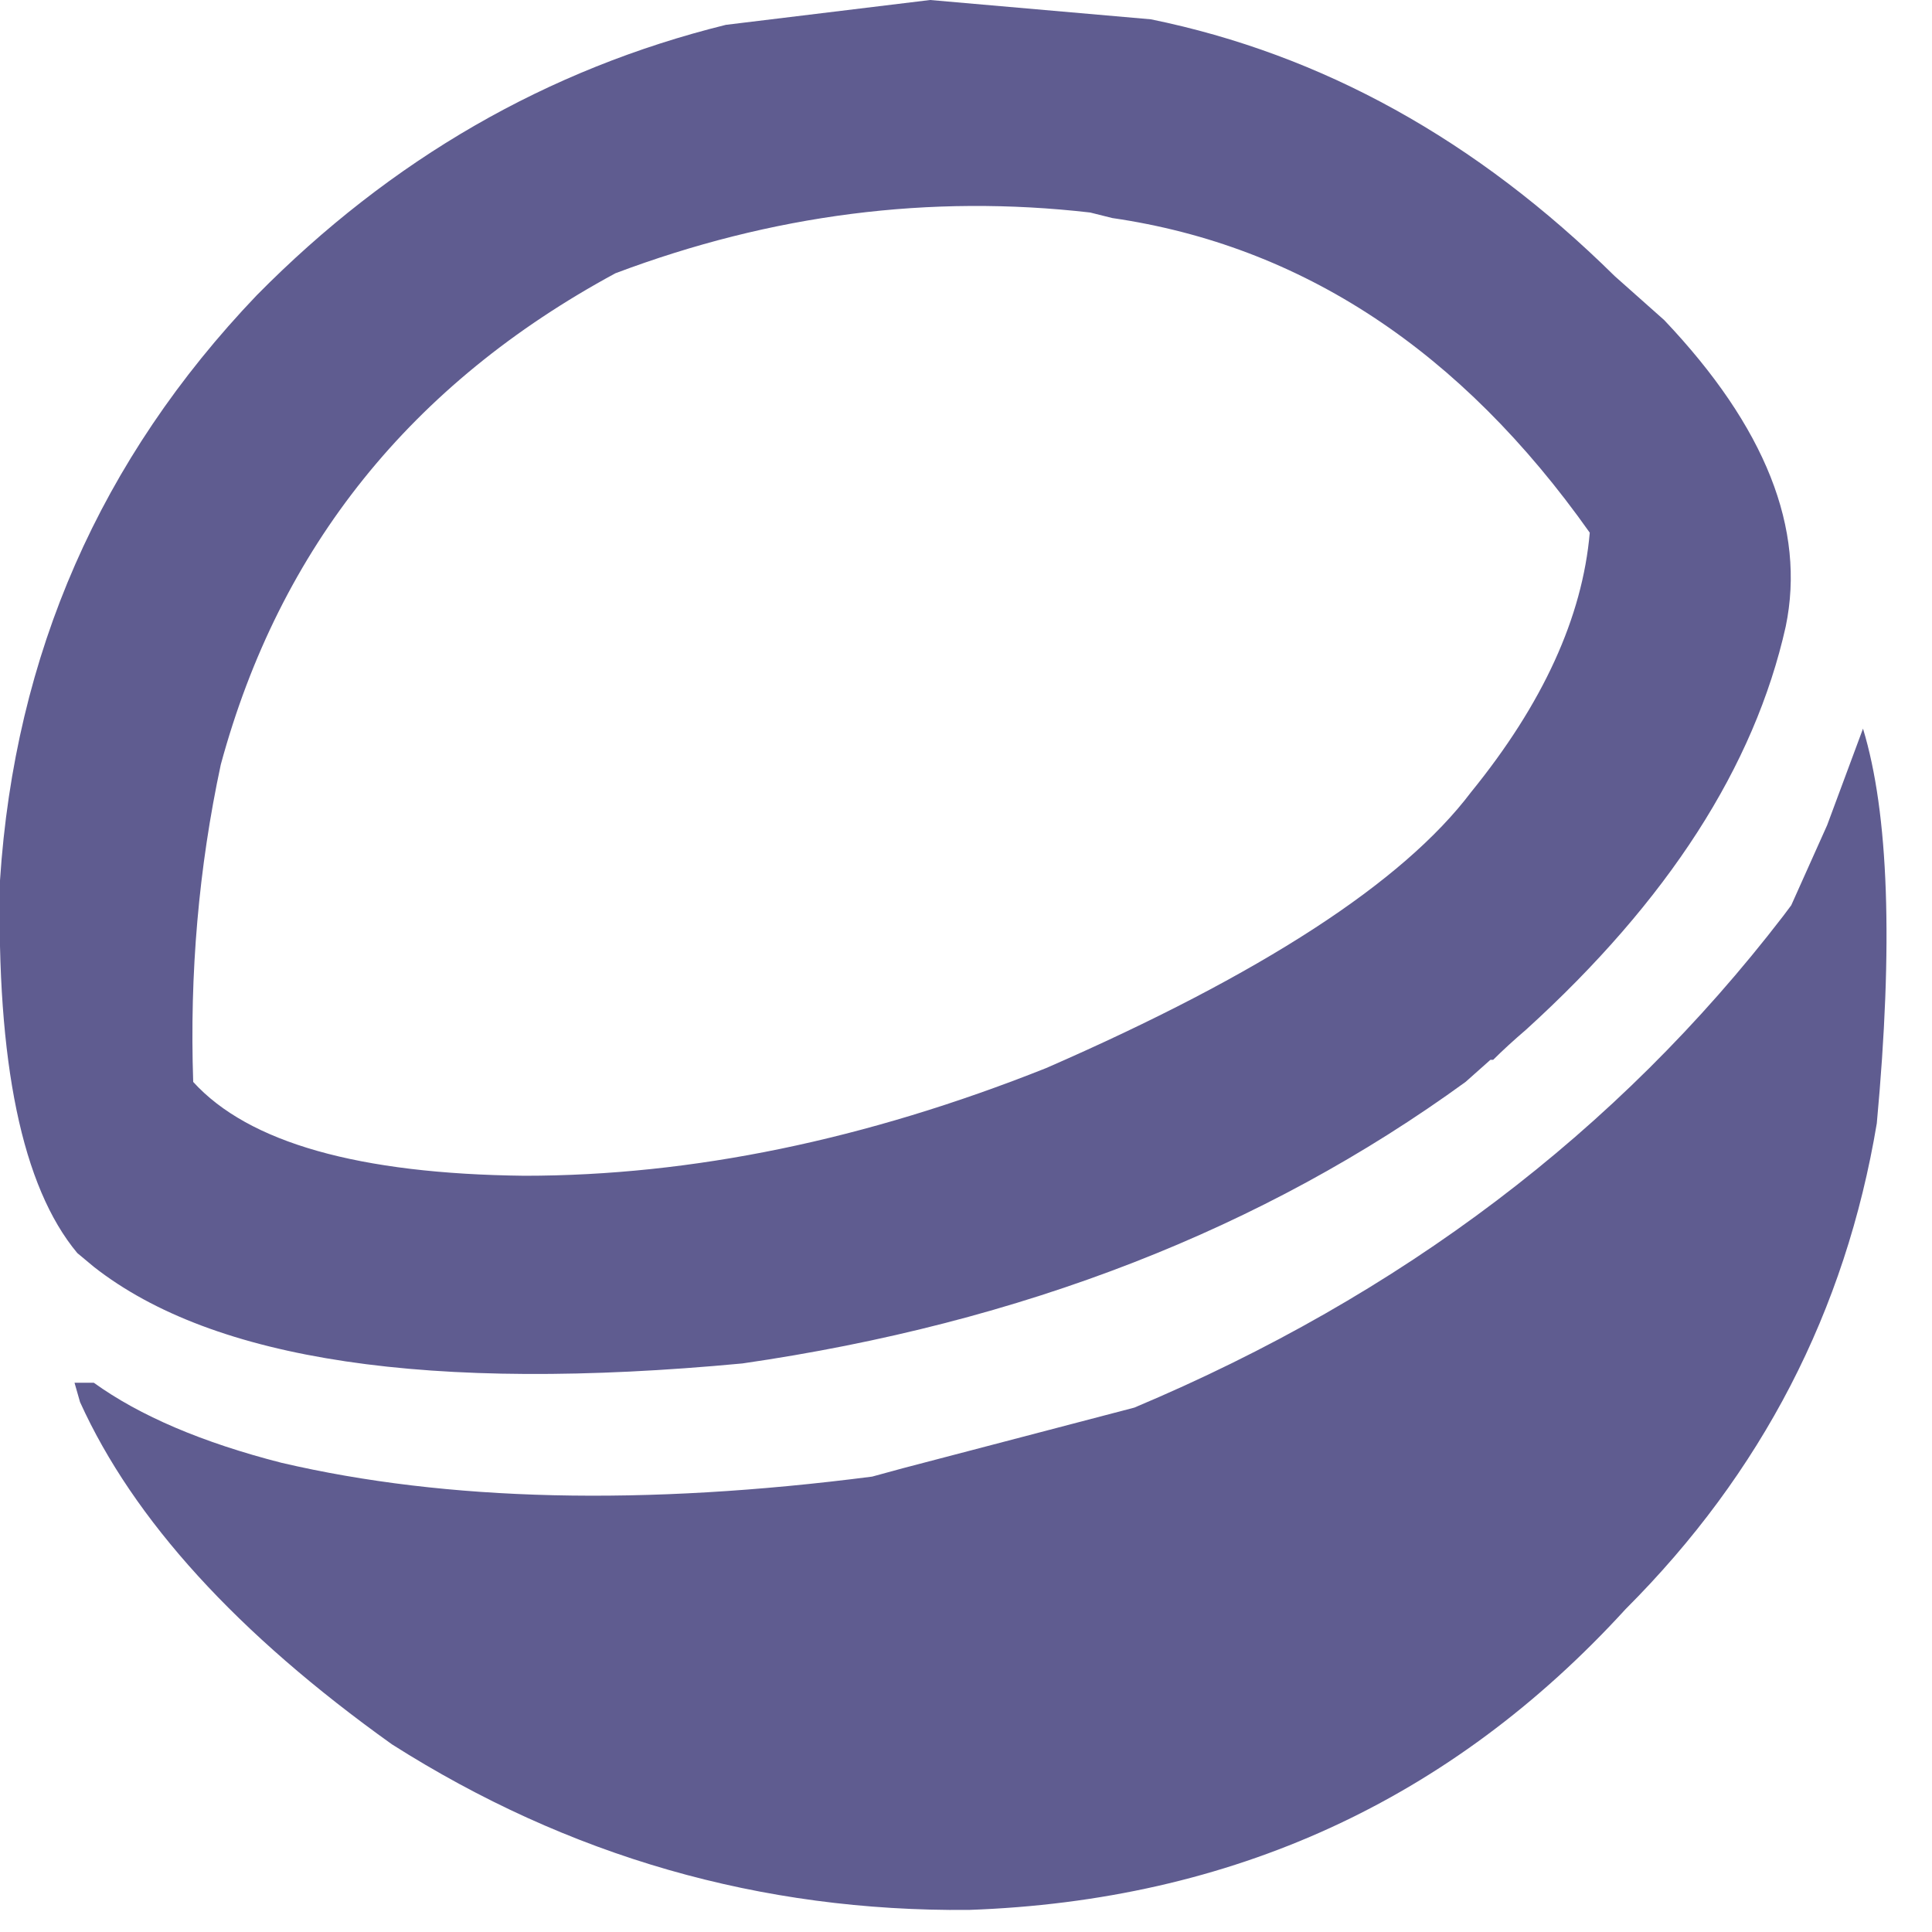 <?xml version="1.0" encoding="utf-8"?>
<svg version="1.1" id="Layer_1"
xmlns="http://www.w3.org/2000/svg"
xmlns:xlink="http://www.w3.org/1999/xlink"
xmlns:author="http://www.sothink.com"
width="35px" height="35px"
xml:space="preserve">
<g id="15077" transform="matrix(1, 0, 0, 1, 17.15, 17.3)">
<path style="fill:#5F5C90;fill-opacity:1" d="M-7.65,4Q-3.1 4 1.8 2.05Q7.65 -0.5 9.5 -2.95Q11.45 -5.35 11.65 -7.65Q8.15 -12.6 3 -13.35L2.6 -13.45Q-1.75 -13.95 -6 -12.35Q-11.55 -9.35 -13.15 -3.45Q-13.75 -0.65 -13.65 2.3Q-12.15 3.95 -7.65 4M-12.5,-11.95Q-8.85 -15.65 -4 -16.85L-0.3 -17.3L3.7 -16.95Q8.35 -16 12.1 -12.3L13 -11.5Q15.75 -8.6 15.2 -5.95Q14.35 -2.15 10.5 1.35Q10.15 1.65 9.9 1.9L9.85 1.9L9.4 2.3Q3.9 6.3 -3.7 7.4Q-12.2 8.2 -15.45 5.65L-15.75 5.4Q-17.25 3.6 -17.15 -1.35Q-16.75 -7.5 -12.5 -11.95M12.3,11.85Q7.55 17.05 0.4 17.3Q-5.25 17.35 -10.05 14.3Q-14.25 11.3 -15.7 8.1L-15.8 7.75L-15.45 7.75Q-14.2 8.65 -12.05 9.2Q-7.55 10.25 -1.35 9.45L-0.8 9.3L3.4 8.2Q10.65 5.15 15.15 -0.7L15.3 -0.9L15.95 -2.35L16.6 -4.1Q17.3 -1.8 16.85 3.05Q16 8.15 12.3 11.85" />
</g>
</svg>
